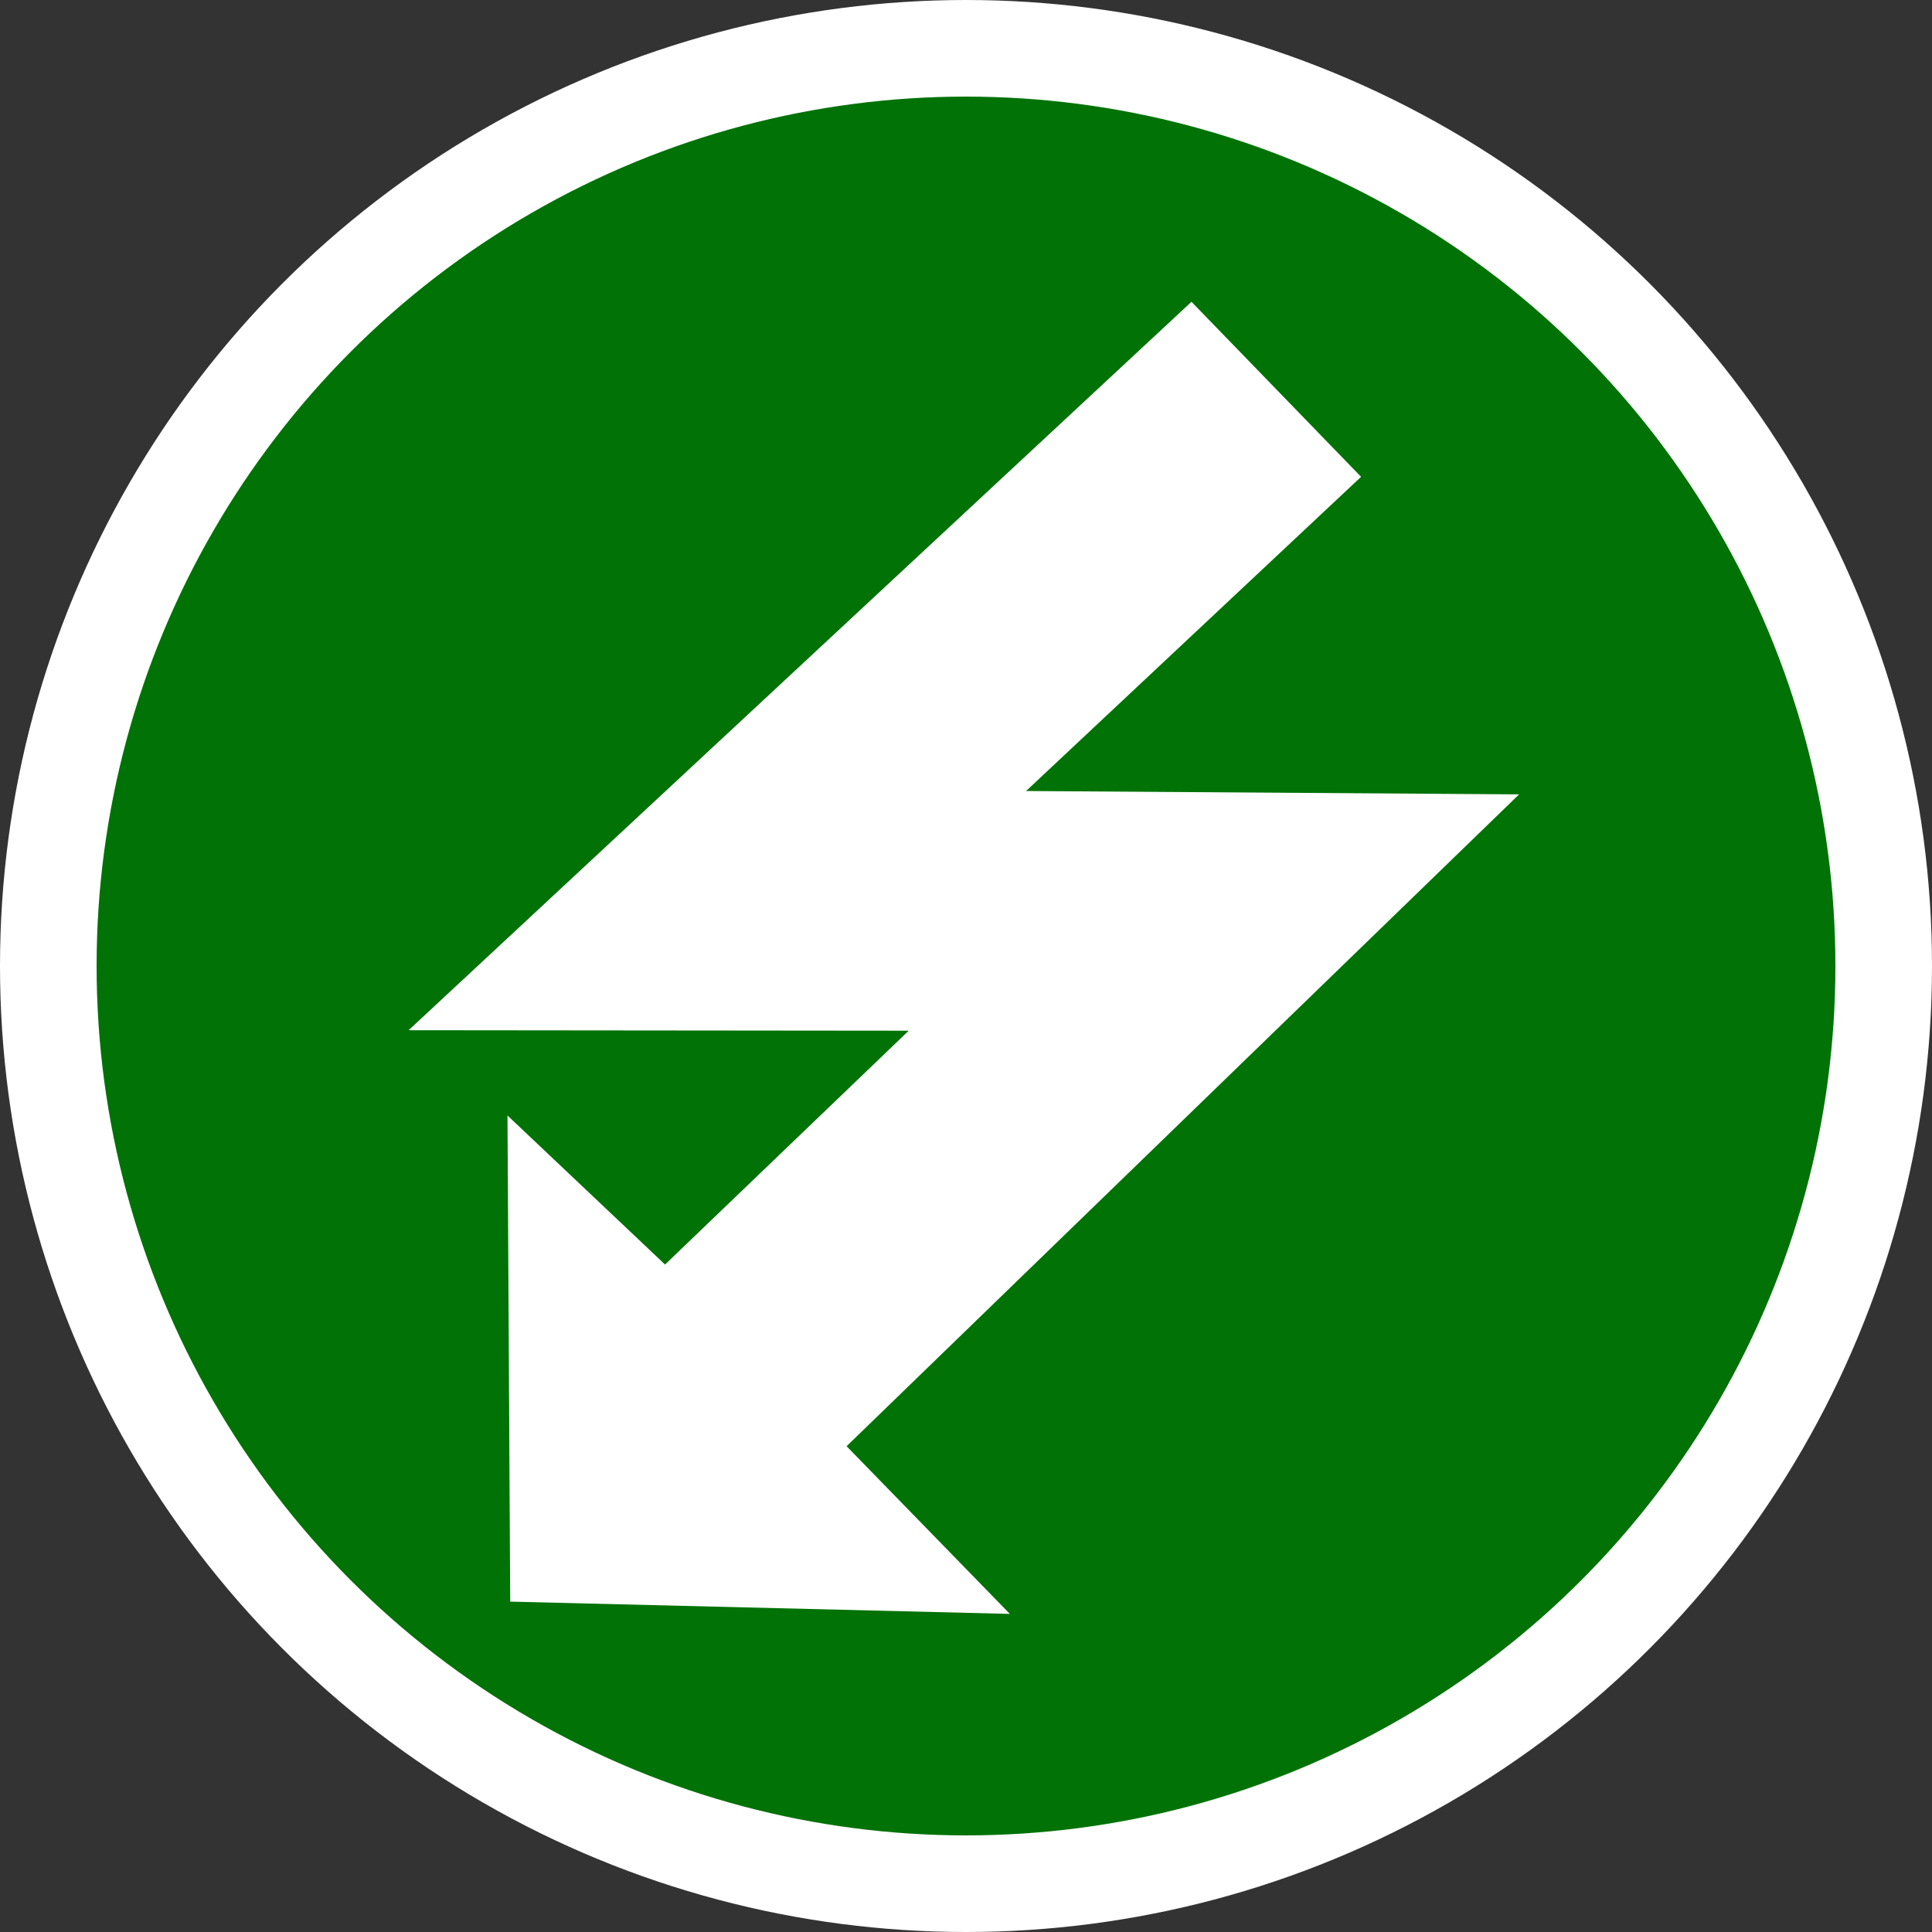 <?xml version="1.0" encoding="utf-8"?>
<svg viewBox="0 0 20 20" xmlns="http://www.w3.org/2000/svg">
  <rect x="0" y="0" width="20" height="20" fill="#333333" stroke="none"/>
  <circle style="stroke: rgb(255, 255, 255); fill: rgb(0, 114, 6);" cx="10" cy="10" r="9.5"/>
  <polygon style="stroke: rgb(255, 255, 255); fill: rgb(255, 255, 255);" points="5.779 16.092 9.24 16.177 8.056 14.961 14.5 8.715 9.367 8.68 13.377 4.919 12.316 3.824 5.5 10.166 10.649 10.171 6.887 13.781 5.76 12.715"/>
</svg>